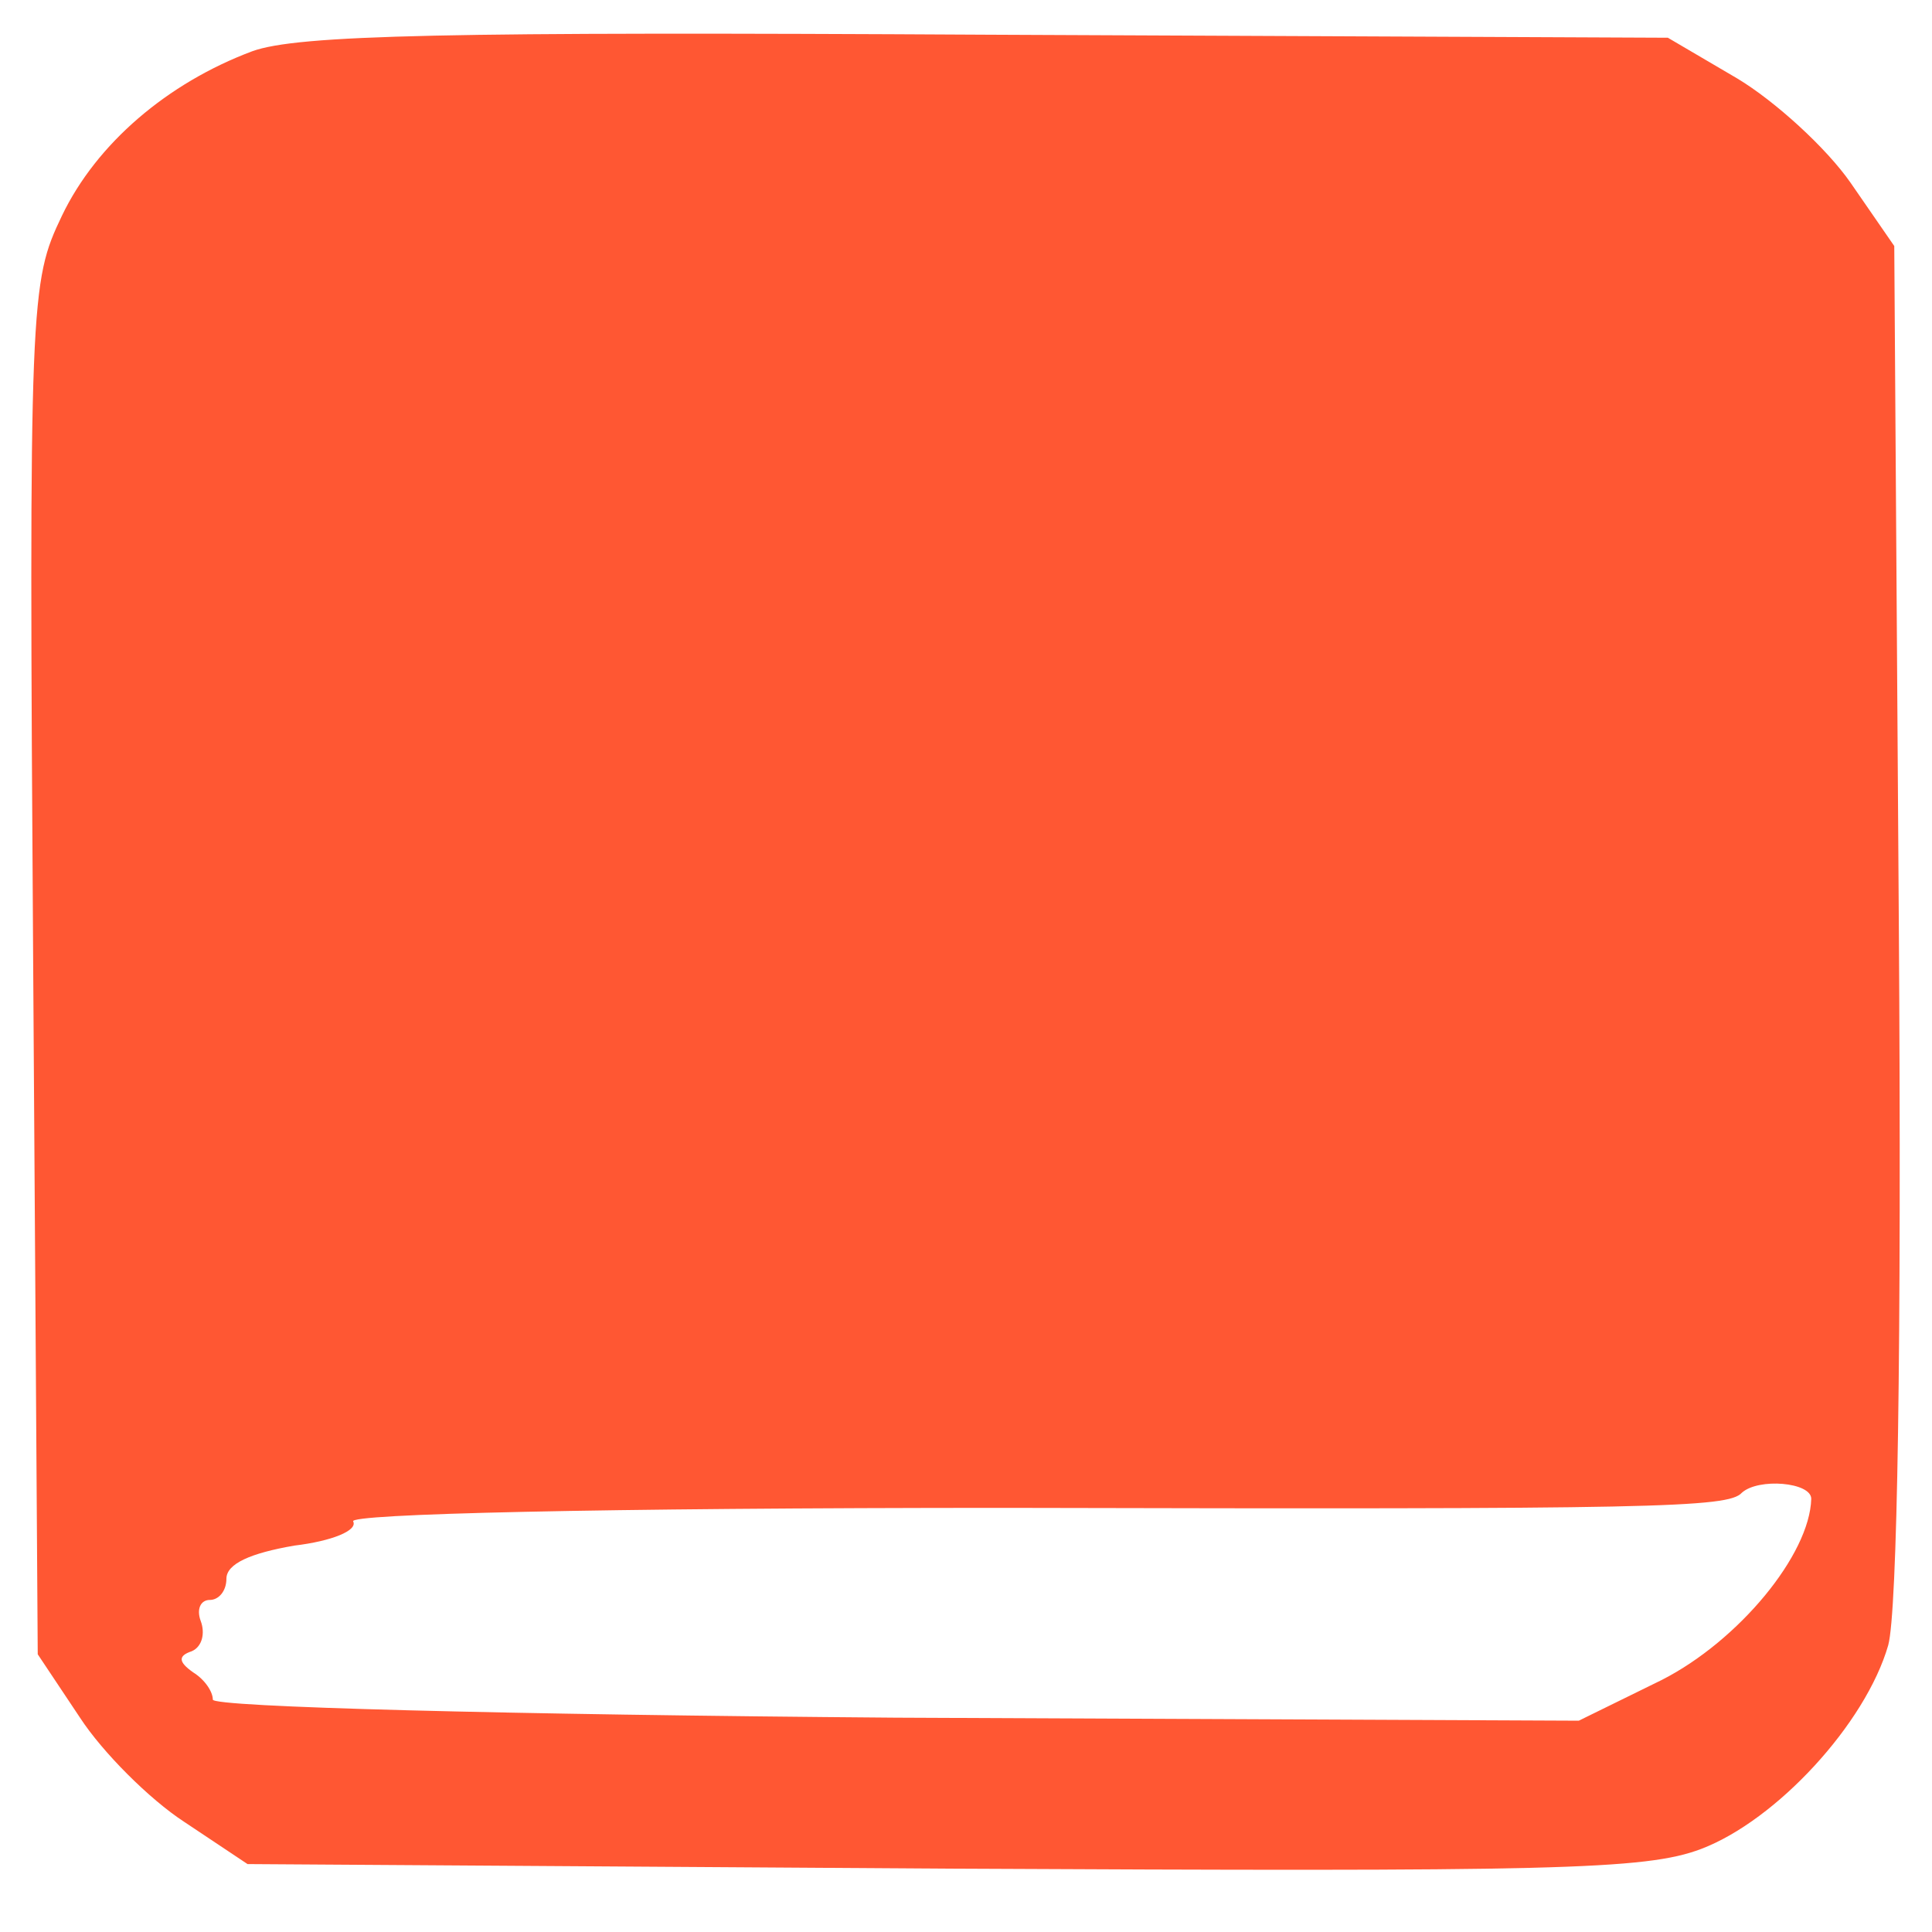 <?xml version="1.0" standalone="no"?>
<!DOCTYPE svg PUBLIC "-//W3C//DTD SVG 20010904//EN"
 "http://www.w3.org/TR/2001/REC-SVG-20010904/DTD/svg10.dtd">
<svg version="1.0" xmlns="http://www.w3.org/2000/svg"
 width="128pt" height="128pt" viewBox="0 0 128 128"
 preserveAspectRatio="xMidYMid meet">

<g transform="translate(0,128) scale(0.1,-0.1)"
fill="#FF5733" stroke="none">
<path d="M167 1246 c-56 -21 -103 -61 -126 -109 -21 -44 -22 -53 -19 -499 l3
-454 28 -42 c15 -23 46 -54 69 -69 l42 -28 460 -3 c405 -2 466 -1 503 13 50
19 109 83 124 135 6 22 9 194 7 481 l-3 446 -29 42 c-16 23 -50 54 -75 69
l-46 27 -450 2 c-359 2 -458 0 -488 -11z m1033 -959 c-1 -37 -48 -94 -99 -120
l-55 -27 -453 2 c-256 2 -453 7 -452 12 0 5 -5 13 -13 18 -10 7 -10 11 -1 14
7 3 9 12 6 20 -3 8 0 14 6 14 6 0 11 6 11 14 0 10 16 17 45 22 25 3 42 10 39
16 -4 5 162 9 433 9 429 -1 478 0 487 10 11 10 46 7 46 -4z"/>
</g>
</svg>
